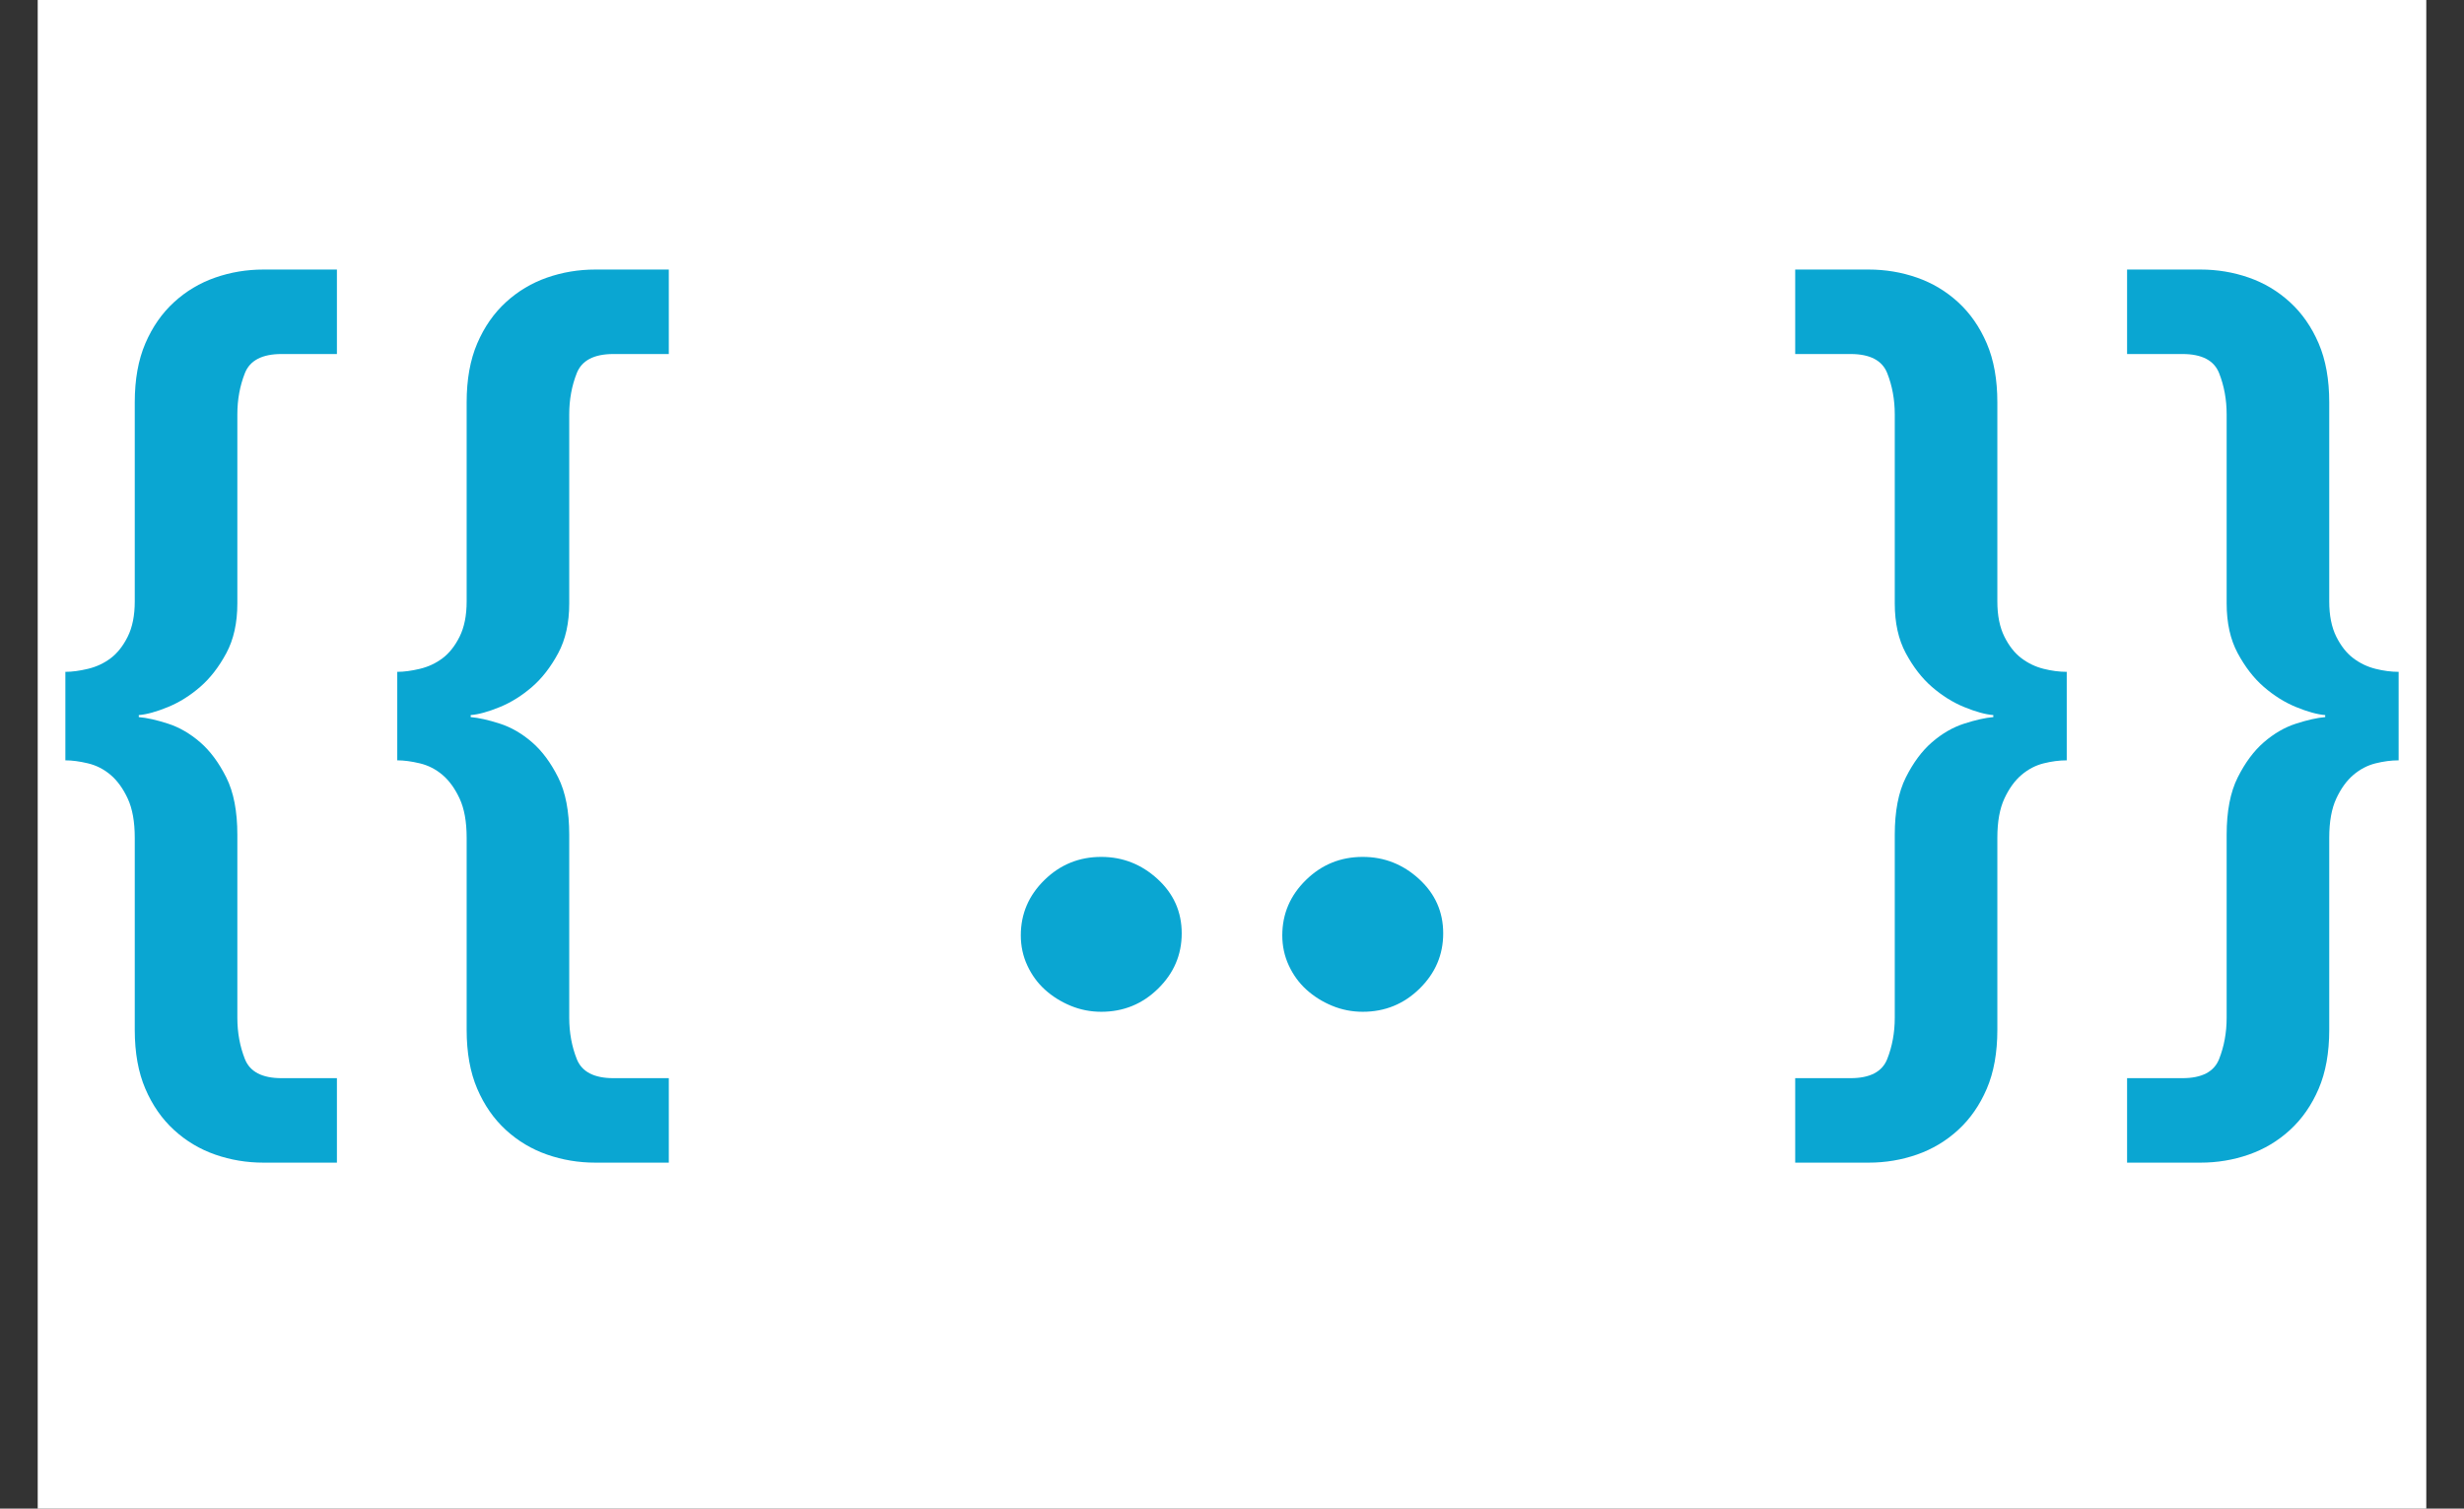 <?xml version="1.0" encoding="UTF-8"?>
<svg width="49px" height="30px" viewBox="0 0 49 30" version="1.1" xmlns="http://www.w3.org/2000/svg" xmlns:xlink="http://www.w3.org/1999/xlink">
    <rect x="0" y="0" width="49" height="30" fill="#333333" stroke="none"/>
    <!-- Generator: Sketch 41.2 (35397) - http://www.bohemiancoding.com/sketch -->
    <title>liquid</title>
    <desc>Created with Sketch.</desc>
    <defs></defs>
    <g id="Page-1" stroke="none" stroke-width="1" fill="none" fill-rule="evenodd">
        <g id="Features" transform="translate(-1046, -4650)">
            <g id="liquid" transform="translate(1046, 4650)">
                <rect id="Rectangle-31" fill="#FFFFFF" x="0.75" y="0" width="47.5" height="30"></rect>
                <path d="M1.3,13.36 C1.433,13.36 1.583,13.34 1.75,13.3 C1.917,13.26 2.067,13.19 2.2,13.09 C2.333,12.99 2.447,12.847 2.54,12.66 C2.633,12.473 2.68,12.24 2.68,11.96 L2.68,8 C2.68,7.547 2.75,7.157 2.89,6.83 C3.03,6.503 3.22,6.23 3.46,6.01 C3.7,5.79 3.973,5.627 4.28,5.52 C4.587,5.413 4.907,5.36 5.24,5.36 L6.7,5.36 L6.7,7.04 L5.6,7.04 C5.213,7.04 4.97,7.167 4.87,7.42 C4.77,7.673 4.72,7.947 4.72,8.24 L4.72,12 C4.72,12.387 4.647,12.717 4.5,12.99 C4.353,13.263 4.18,13.487 3.98,13.66 C3.78,13.833 3.567,13.967 3.34,14.06 C3.113,14.153 2.92,14.207 2.76,14.22 L2.76,14.26 C2.92,14.273 3.113,14.317 3.34,14.39 C3.567,14.463 3.78,14.587 3.98,14.76 C4.18,14.933 4.353,15.167 4.5,15.46 C4.647,15.753 4.72,16.133 4.72,16.6 L4.72,20.24 C4.72,20.533 4.77,20.807 4.87,21.06 C4.97,21.313 5.213,21.44 5.6,21.44 L6.7,21.44 L6.7,23.12 L5.24,23.12 C4.907,23.12 4.587,23.067 4.28,22.96 C3.973,22.853 3.7,22.69 3.46,22.47 C3.22,22.25 3.03,21.977 2.89,21.65 C2.75,21.323 2.68,20.933 2.68,20.48 L2.68,16.66 C2.68,16.34 2.633,16.08 2.54,15.88 C2.447,15.68 2.333,15.523 2.2,15.41 C2.067,15.297 1.917,15.22 1.75,15.18 C1.583,15.14 1.433,15.12 1.3,15.12 L1.3,13.36 Z M7.9,13.36 C8.033,13.36 8.183,13.34 8.35,13.3 C8.517,13.26 8.667,13.19 8.8,13.09 C8.933,12.99 9.047,12.847 9.14,12.66 C9.233,12.473 9.28,12.24 9.28,11.96 L9.28,8 C9.28,7.547 9.35,7.157 9.49,6.83 C9.63,6.503 9.82,6.23 10.06,6.01 C10.3,5.79 10.573,5.627 10.88,5.52 C11.187,5.413 11.507,5.36 11.84,5.36 L13.3,5.36 L13.3,7.04 L12.2,7.04 C11.813,7.04 11.57,7.167 11.47,7.42 C11.37,7.673 11.32,7.947 11.32,8.24 L11.32,12 C11.32,12.387 11.247,12.717 11.1,12.99 C10.953,13.263 10.78,13.487 10.58,13.66 C10.38,13.833 10.167,13.967 9.94,14.06 C9.713,14.153 9.52,14.207 9.36,14.22 L9.36,14.26 C9.52,14.273 9.713,14.317 9.94,14.39 C10.167,14.463 10.38,14.587 10.58,14.76 C10.78,14.933 10.953,15.167 11.1,15.46 C11.247,15.753 11.32,16.133 11.32,16.6 L11.32,20.24 C11.32,20.533 11.37,20.807 11.47,21.06 C11.57,21.313 11.813,21.44 12.2,21.44 L13.3,21.44 L13.3,23.12 L11.84,23.12 C11.507,23.12 11.187,23.067 10.88,22.96 C10.573,22.853 10.3,22.69 10.06,22.47 C9.82,22.25 9.63,21.977 9.49,21.65 C9.35,21.323 9.28,20.933 9.28,20.48 L9.28,16.66 C9.28,16.34 9.233,16.08 9.14,15.88 C9.047,15.68 8.933,15.523 8.8,15.41 C8.667,15.297 8.517,15.22 8.35,15.18 C8.183,15.14 8.033,15.12 7.9,15.12 L7.9,13.36 Z M20.3,18.6 C20.3,18.173 20.457,17.807 20.77,17.5 C21.083,17.193 21.46,17.04 21.9,17.04 C22.327,17.04 22.7,17.187 23.02,17.48 C23.34,17.773 23.5,18.133 23.5,18.56 C23.5,18.987 23.343,19.353 23.03,19.66 C22.717,19.967 22.34,20.12 21.9,20.12 C21.687,20.12 21.483,20.08 21.29,20 C21.097,19.92 20.927,19.813 20.78,19.68 C20.633,19.547 20.517,19.387 20.43,19.2 C20.343,19.013 20.3,18.813 20.3,18.6 Z M25.5,18.6 C25.5,18.173 25.657,17.807 25.97,17.5 C26.283,17.193 26.66,17.04 27.1,17.04 C27.527,17.04 27.9,17.187 28.22,17.48 C28.54,17.773 28.7,18.133 28.7,18.56 C28.7,18.987 28.543,19.353 28.23,19.66 C27.917,19.967 27.54,20.12 27.1,20.12 C26.887,20.12 26.683,20.08 26.49,20 C26.297,19.92 26.127,19.813 25.98,19.68 C25.833,19.547 25.717,19.387 25.63,19.2 C25.543,19.013 25.5,18.813 25.5,18.6 Z M41.1,15.12 C40.953,15.12 40.8,15.14 40.64,15.18 C40.48,15.22 40.333,15.297 40.2,15.41 C40.067,15.523 39.953,15.68 39.86,15.88 C39.767,16.08 39.72,16.34 39.72,16.66 L39.72,20.48 C39.72,20.933 39.65,21.323 39.51,21.65 C39.37,21.977 39.18,22.25 38.94,22.47 C38.7,22.69 38.427,22.853 38.12,22.96 C37.813,23.067 37.493,23.12 37.16,23.12 L35.7,23.12 L35.7,21.44 L36.8,21.44 C37.187,21.44 37.43,21.313 37.53,21.06 C37.63,20.807 37.68,20.533 37.68,20.24 L37.68,16.6 C37.68,16.133 37.753,15.753 37.9,15.46 C38.047,15.167 38.22,14.933 38.42,14.76 C38.62,14.587 38.833,14.463 39.06,14.39 C39.287,14.317 39.48,14.273 39.64,14.26 L39.64,14.22 C39.48,14.207 39.287,14.153 39.06,14.06 C38.833,13.967 38.62,13.833 38.42,13.66 C38.22,13.487 38.047,13.263 37.9,12.99 C37.753,12.717 37.68,12.387 37.68,12 L37.68,8.24 C37.68,7.947 37.63,7.673 37.53,7.42 C37.43,7.167 37.187,7.04 36.8,7.04 L35.7,7.04 L35.7,5.36 L37.16,5.36 C37.493,5.36 37.813,5.413 38.12,5.52 C38.427,5.627 38.7,5.79 38.94,6.01 C39.18,6.23 39.37,6.503 39.51,6.83 C39.65,7.157 39.72,7.547 39.72,8 L39.72,11.96 C39.72,12.24 39.767,12.473 39.86,12.66 C39.953,12.847 40.067,12.99 40.2,13.09 C40.333,13.19 40.48,13.26 40.64,13.3 C40.8,13.34 40.953,13.36 41.1,13.36 L41.1,15.12 Z M47.7,15.12 C47.553,15.12 47.4,15.14 47.24,15.18 C47.08,15.22 46.933,15.297 46.8,15.41 C46.667,15.523 46.553,15.68 46.46,15.88 C46.367,16.08 46.32,16.34 46.32,16.66 L46.32,20.48 C46.32,20.933 46.25,21.323 46.11,21.65 C45.97,21.977 45.78,22.25 45.54,22.47 C45.3,22.69 45.027,22.853 44.72,22.96 C44.413,23.067 44.093,23.12 43.76,23.12 L42.3,23.12 L42.3,21.44 L43.4,21.44 C43.787,21.44 44.03,21.313 44.13,21.06 C44.23,20.807 44.28,20.533 44.28,20.24 L44.28,16.6 C44.28,16.133 44.353,15.753 44.5,15.46 C44.647,15.167 44.82,14.933 45.02,14.76 C45.22,14.587 45.433,14.463 45.66,14.39 C45.887,14.317 46.08,14.273 46.24,14.26 L46.24,14.22 C46.08,14.207 45.887,14.153 45.66,14.06 C45.433,13.967 45.22,13.833 45.02,13.66 C44.82,13.487 44.647,13.263 44.5,12.99 C44.353,12.717 44.28,12.387 44.28,12 L44.28,8.24 C44.28,7.947 44.23,7.673 44.13,7.42 C44.03,7.167 43.787,7.04 43.4,7.04 L42.3,7.04 L42.3,5.36 L43.76,5.36 C44.093,5.36 44.413,5.413 44.72,5.52 C45.027,5.627 45.3,5.79 45.54,6.01 C45.78,6.23 45.97,6.503 46.11,6.83 C46.25,7.157 46.32,7.547 46.32,8 L46.32,11.96 C46.32,12.24 46.367,12.473 46.46,12.66 C46.553,12.847 46.667,12.99 46.8,13.09 C46.933,13.19 47.08,13.26 47.24,13.3 C47.4,13.34 47.553,13.36 47.7,13.36 L47.7,15.12 Z" id="{{-..-}}" fill="#0AA6D2"></path>
            </g>
        </g>
    </g>
</svg>